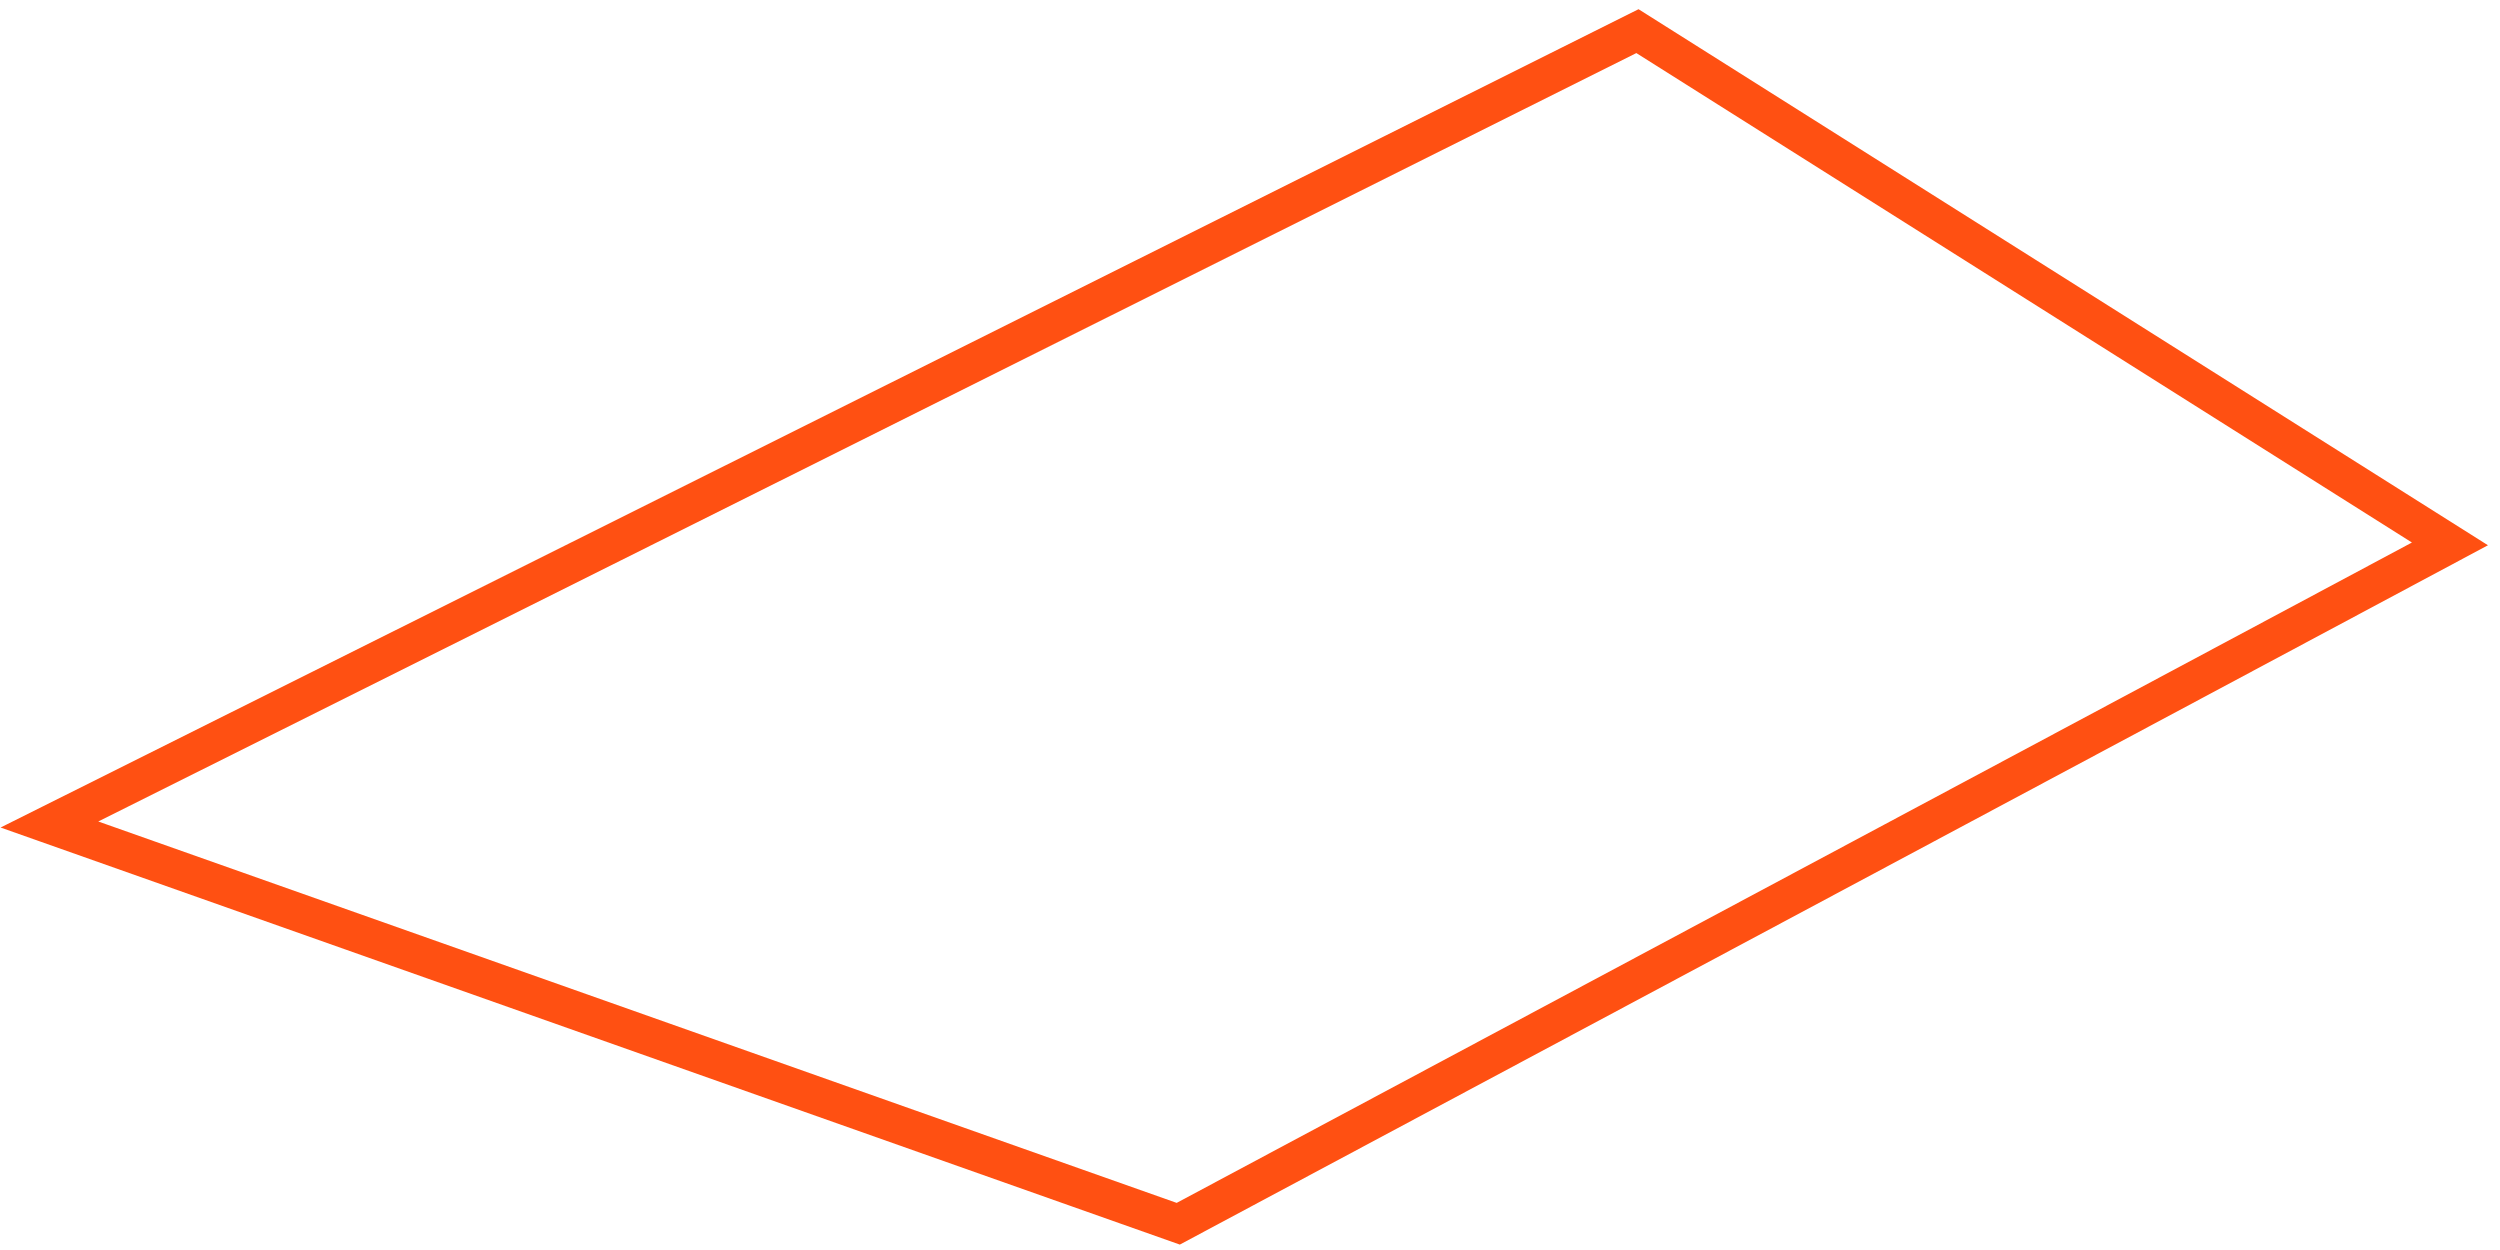 <svg width="196" height="98" viewBox="0 0 196 98" version="1.1" xmlns="http://www.w3.org/2000/svg" xmlns:xlink="http://www.w3.org/1999/xlink">
<g id="Canvas" fill="none">
<path id="Vector" d="M 2.44141e-05 62.2L 124.5 0L 188.2 40.2L 88.5 93.5L 2.44141e-05 62.2Z" transform="translate(3.875 2.441)" stroke="#FF5012" stroke-width="3" stroke-miterlimit="10"/>
</g>
</svg>
